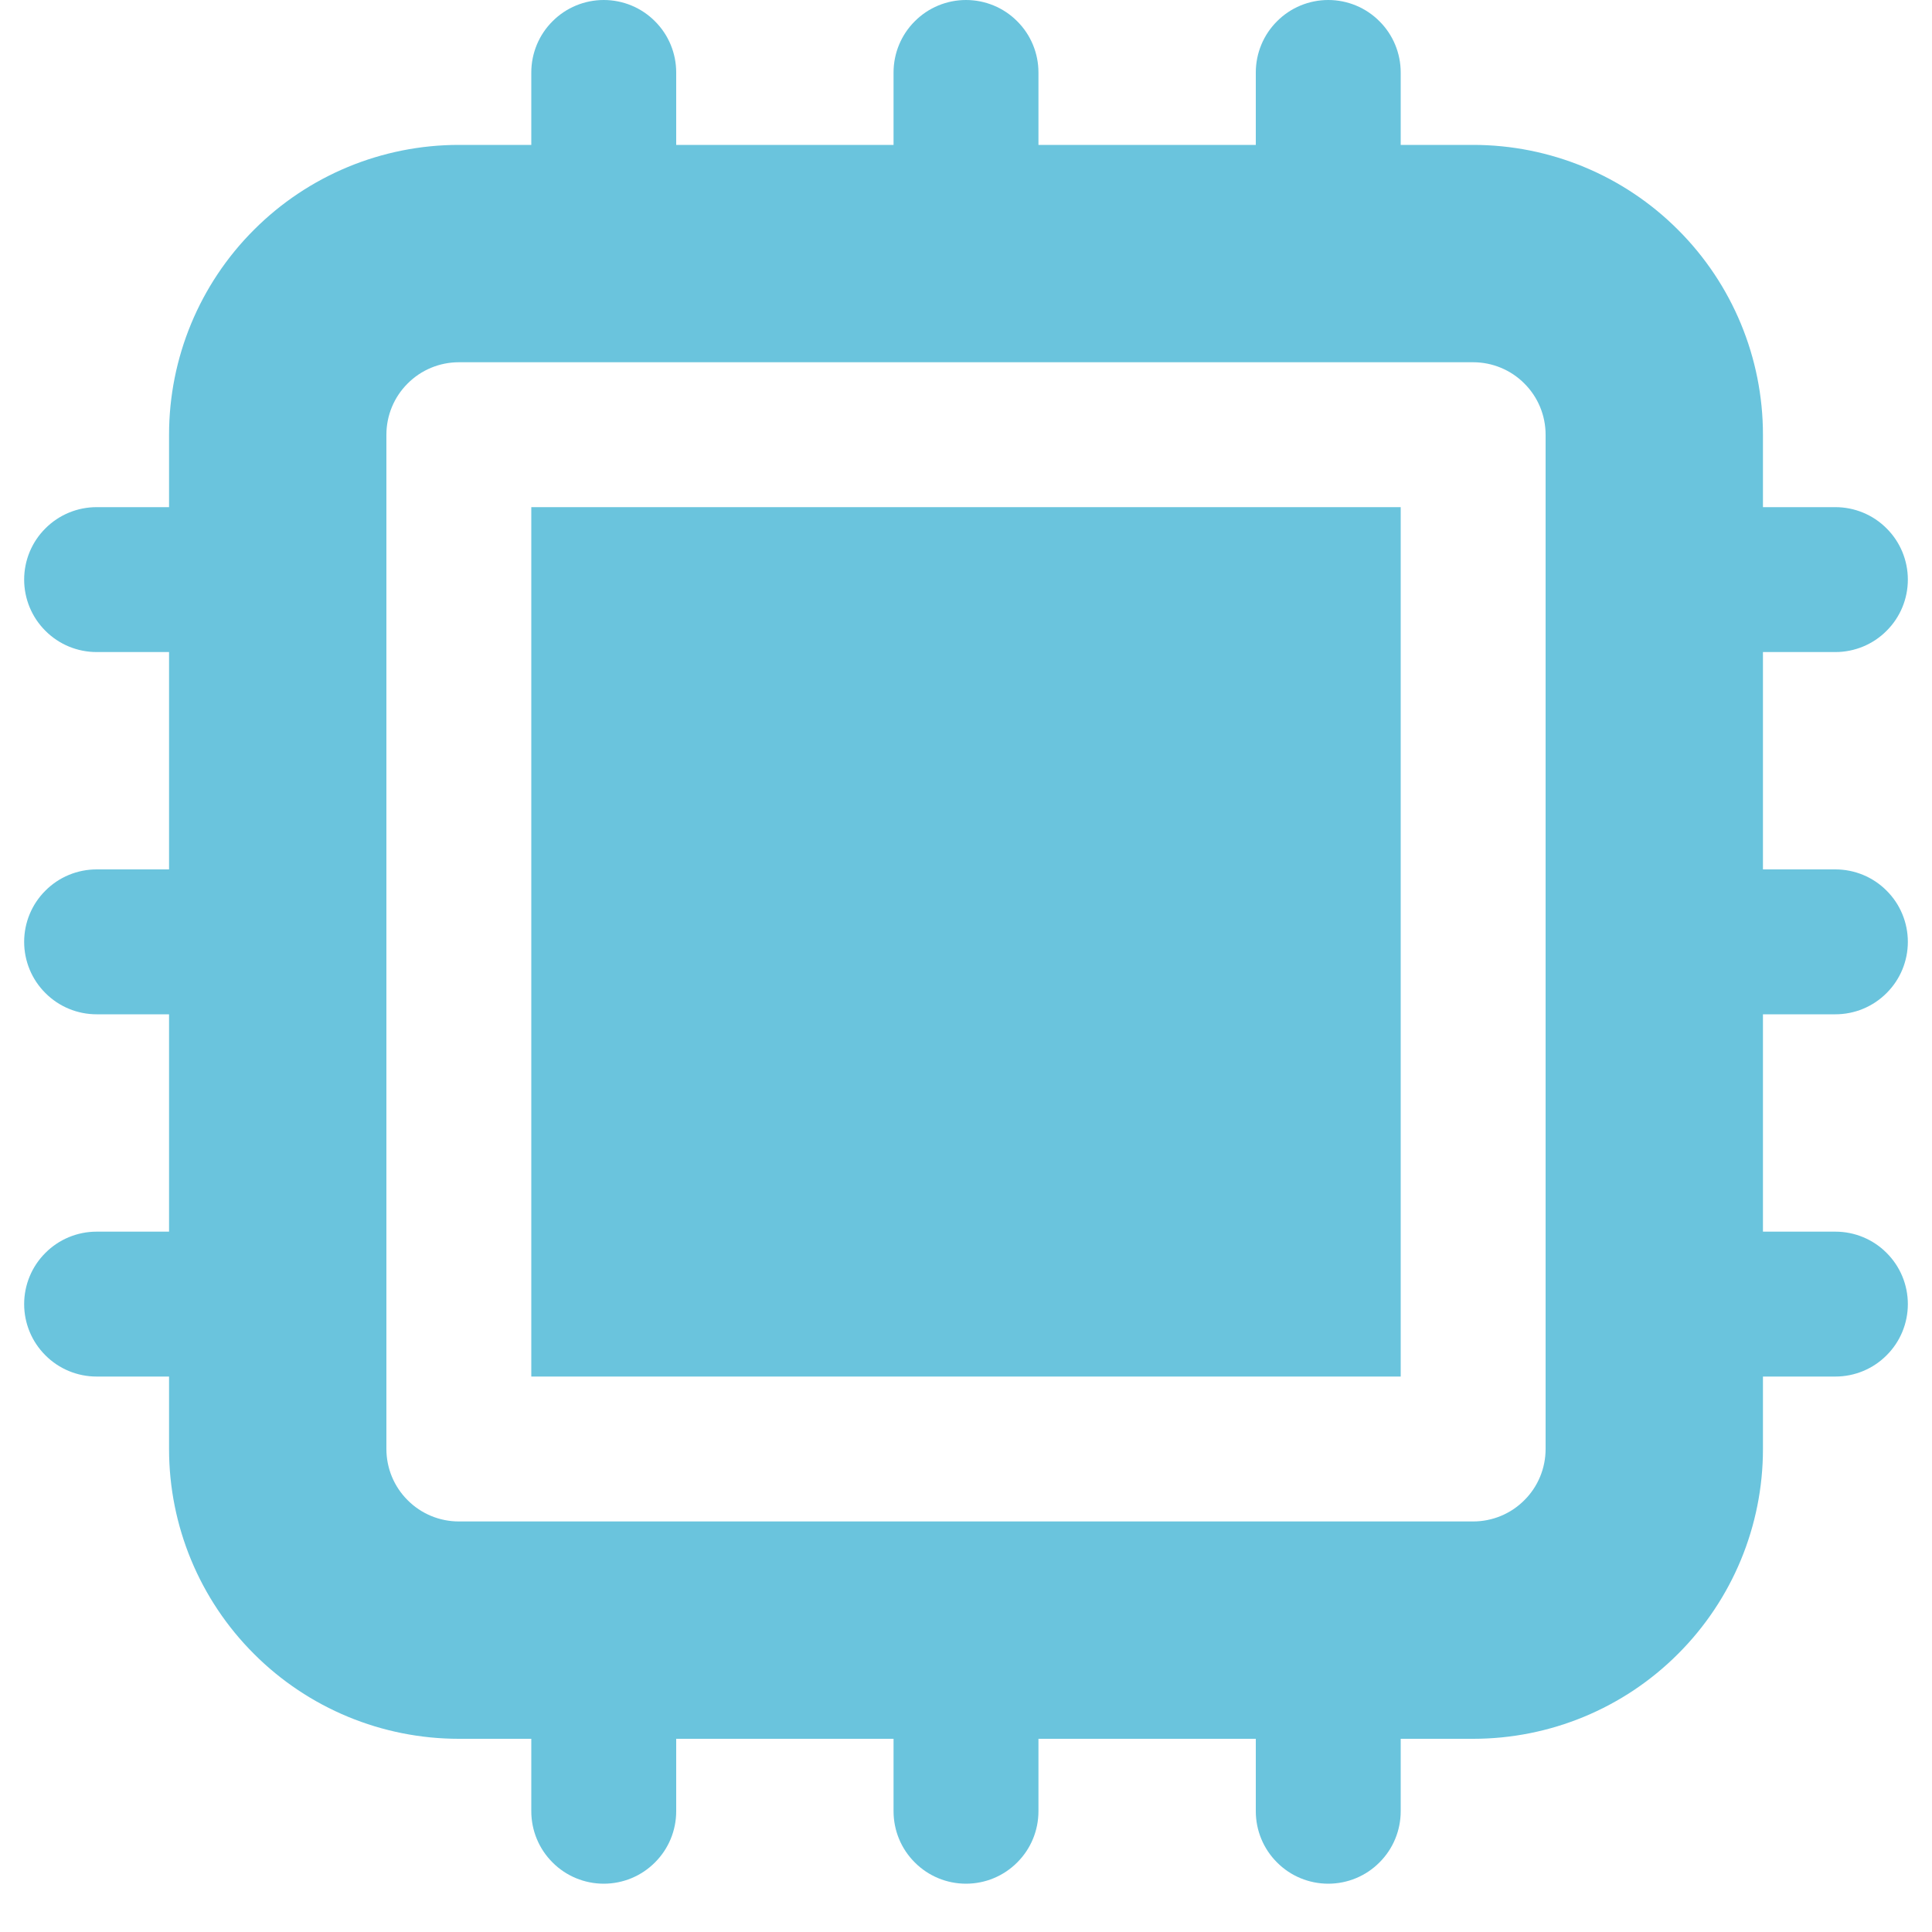 <svg width="20" height="20" viewBox="0 0 20 20" fill="none" xmlns="http://www.w3.org/2000/svg">
<path d="M14.5 5.25H5.5V14.25H14.5V5.25Z" fill="#6AC4DD"/>
<path fill-rule="evenodd" clip-rule="evenodd" d="M6.25 0C6.449 0 6.64 0.079 6.78 0.22C6.921 0.36 7 0.551 7 0.75V1.5H9.25V0.75C9.25 0.551 9.329 0.36 9.47 0.22C9.61 0.079 9.801 0 10 0C10.199 0 10.39 0.079 10.53 0.22C10.671 0.36 10.75 0.551 10.75 0.75V1.5H13V0.75C13 0.551 13.079 0.36 13.22 0.22C13.36 0.079 13.551 0 13.75 0C13.949 0 14.14 0.079 14.28 0.22C14.421 0.36 14.5 0.551 14.5 0.75V1.5H15.25C16.046 1.5 16.809 1.816 17.371 2.379C17.934 2.941 18.25 3.704 18.25 4.5V5.25H19C19.199 5.25 19.39 5.329 19.53 5.47C19.671 5.61 19.75 5.801 19.75 6C19.75 6.199 19.671 6.39 19.53 6.53C19.39 6.671 19.199 6.75 19 6.75H18.25V9H19C19.199 9 19.39 9.079 19.53 9.22C19.671 9.36 19.75 9.551 19.75 9.75C19.75 9.949 19.671 10.14 19.53 10.28C19.39 10.421 19.199 10.5 19 10.5H18.25V12.75H19C19.199 12.75 19.39 12.829 19.53 12.97C19.671 13.11 19.75 13.301 19.75 13.5C19.75 13.699 19.671 13.89 19.53 14.03C19.39 14.171 19.199 14.25 19 14.25H18.25V15C18.25 15.796 17.934 16.559 17.371 17.121C16.809 17.684 16.046 18 15.25 18H14.5V18.75C14.5 18.949 14.421 19.14 14.28 19.28C14.14 19.421 13.949 19.5 13.75 19.5C13.551 19.5 13.36 19.421 13.22 19.28C13.079 19.14 13 18.949 13 18.75V18H10.75V18.75C10.75 18.949 10.671 19.14 10.53 19.28C10.39 19.421 10.199 19.5 10 19.5C9.801 19.5 9.61 19.421 9.47 19.28C9.329 19.14 9.25 18.949 9.25 18.75V18H7V18.75C7 18.949 6.921 19.14 6.78 19.28C6.64 19.421 6.449 19.5 6.25 19.5C6.051 19.5 5.86 19.421 5.72 19.28C5.579 19.14 5.5 18.949 5.5 18.75V18H4.75C3.954 18 3.191 17.684 2.629 17.121C2.066 16.559 1.75 15.796 1.75 15V14.25H1C0.801 14.25 0.61 14.171 0.47 14.03C0.329 13.89 0.25 13.699 0.25 13.5C0.25 13.301 0.329 13.11 0.47 12.97C0.61 12.829 0.801 12.75 1 12.75H1.75V10.5H1C0.801 10.5 0.61 10.421 0.47 10.28C0.329 10.14 0.25 9.949 0.25 9.75C0.25 9.551 0.329 9.36 0.47 9.22C0.61 9.079 0.801 9 1 9H1.75V6.75H1C0.801 6.75 0.61 6.671 0.47 6.53C0.329 6.39 0.25 6.199 0.25 6C0.25 5.801 0.329 5.61 0.47 5.47C0.61 5.329 0.801 5.25 1 5.25H1.75V4.5C1.75 3.704 2.066 2.941 2.629 2.379C3.191 1.816 3.954 1.5 4.75 1.5H5.5V0.75C5.5 0.551 5.579 0.36 5.72 0.22C5.86 0.079 6.051 0 6.25 0ZM4 4.5C4 4.301 4.079 4.11 4.22 3.97C4.36 3.829 4.551 3.75 4.75 3.75H15.25C15.449 3.75 15.64 3.829 15.78 3.97C15.921 4.11 16 4.301 16 4.5V15C16 15.199 15.921 15.39 15.78 15.53C15.64 15.671 15.449 15.75 15.25 15.75H4.75C4.551 15.75 4.36 15.671 4.22 15.53C4.079 15.39 4 15.199 4 15V4.5Z" fill="#6AC4DD"/>
</svg>
